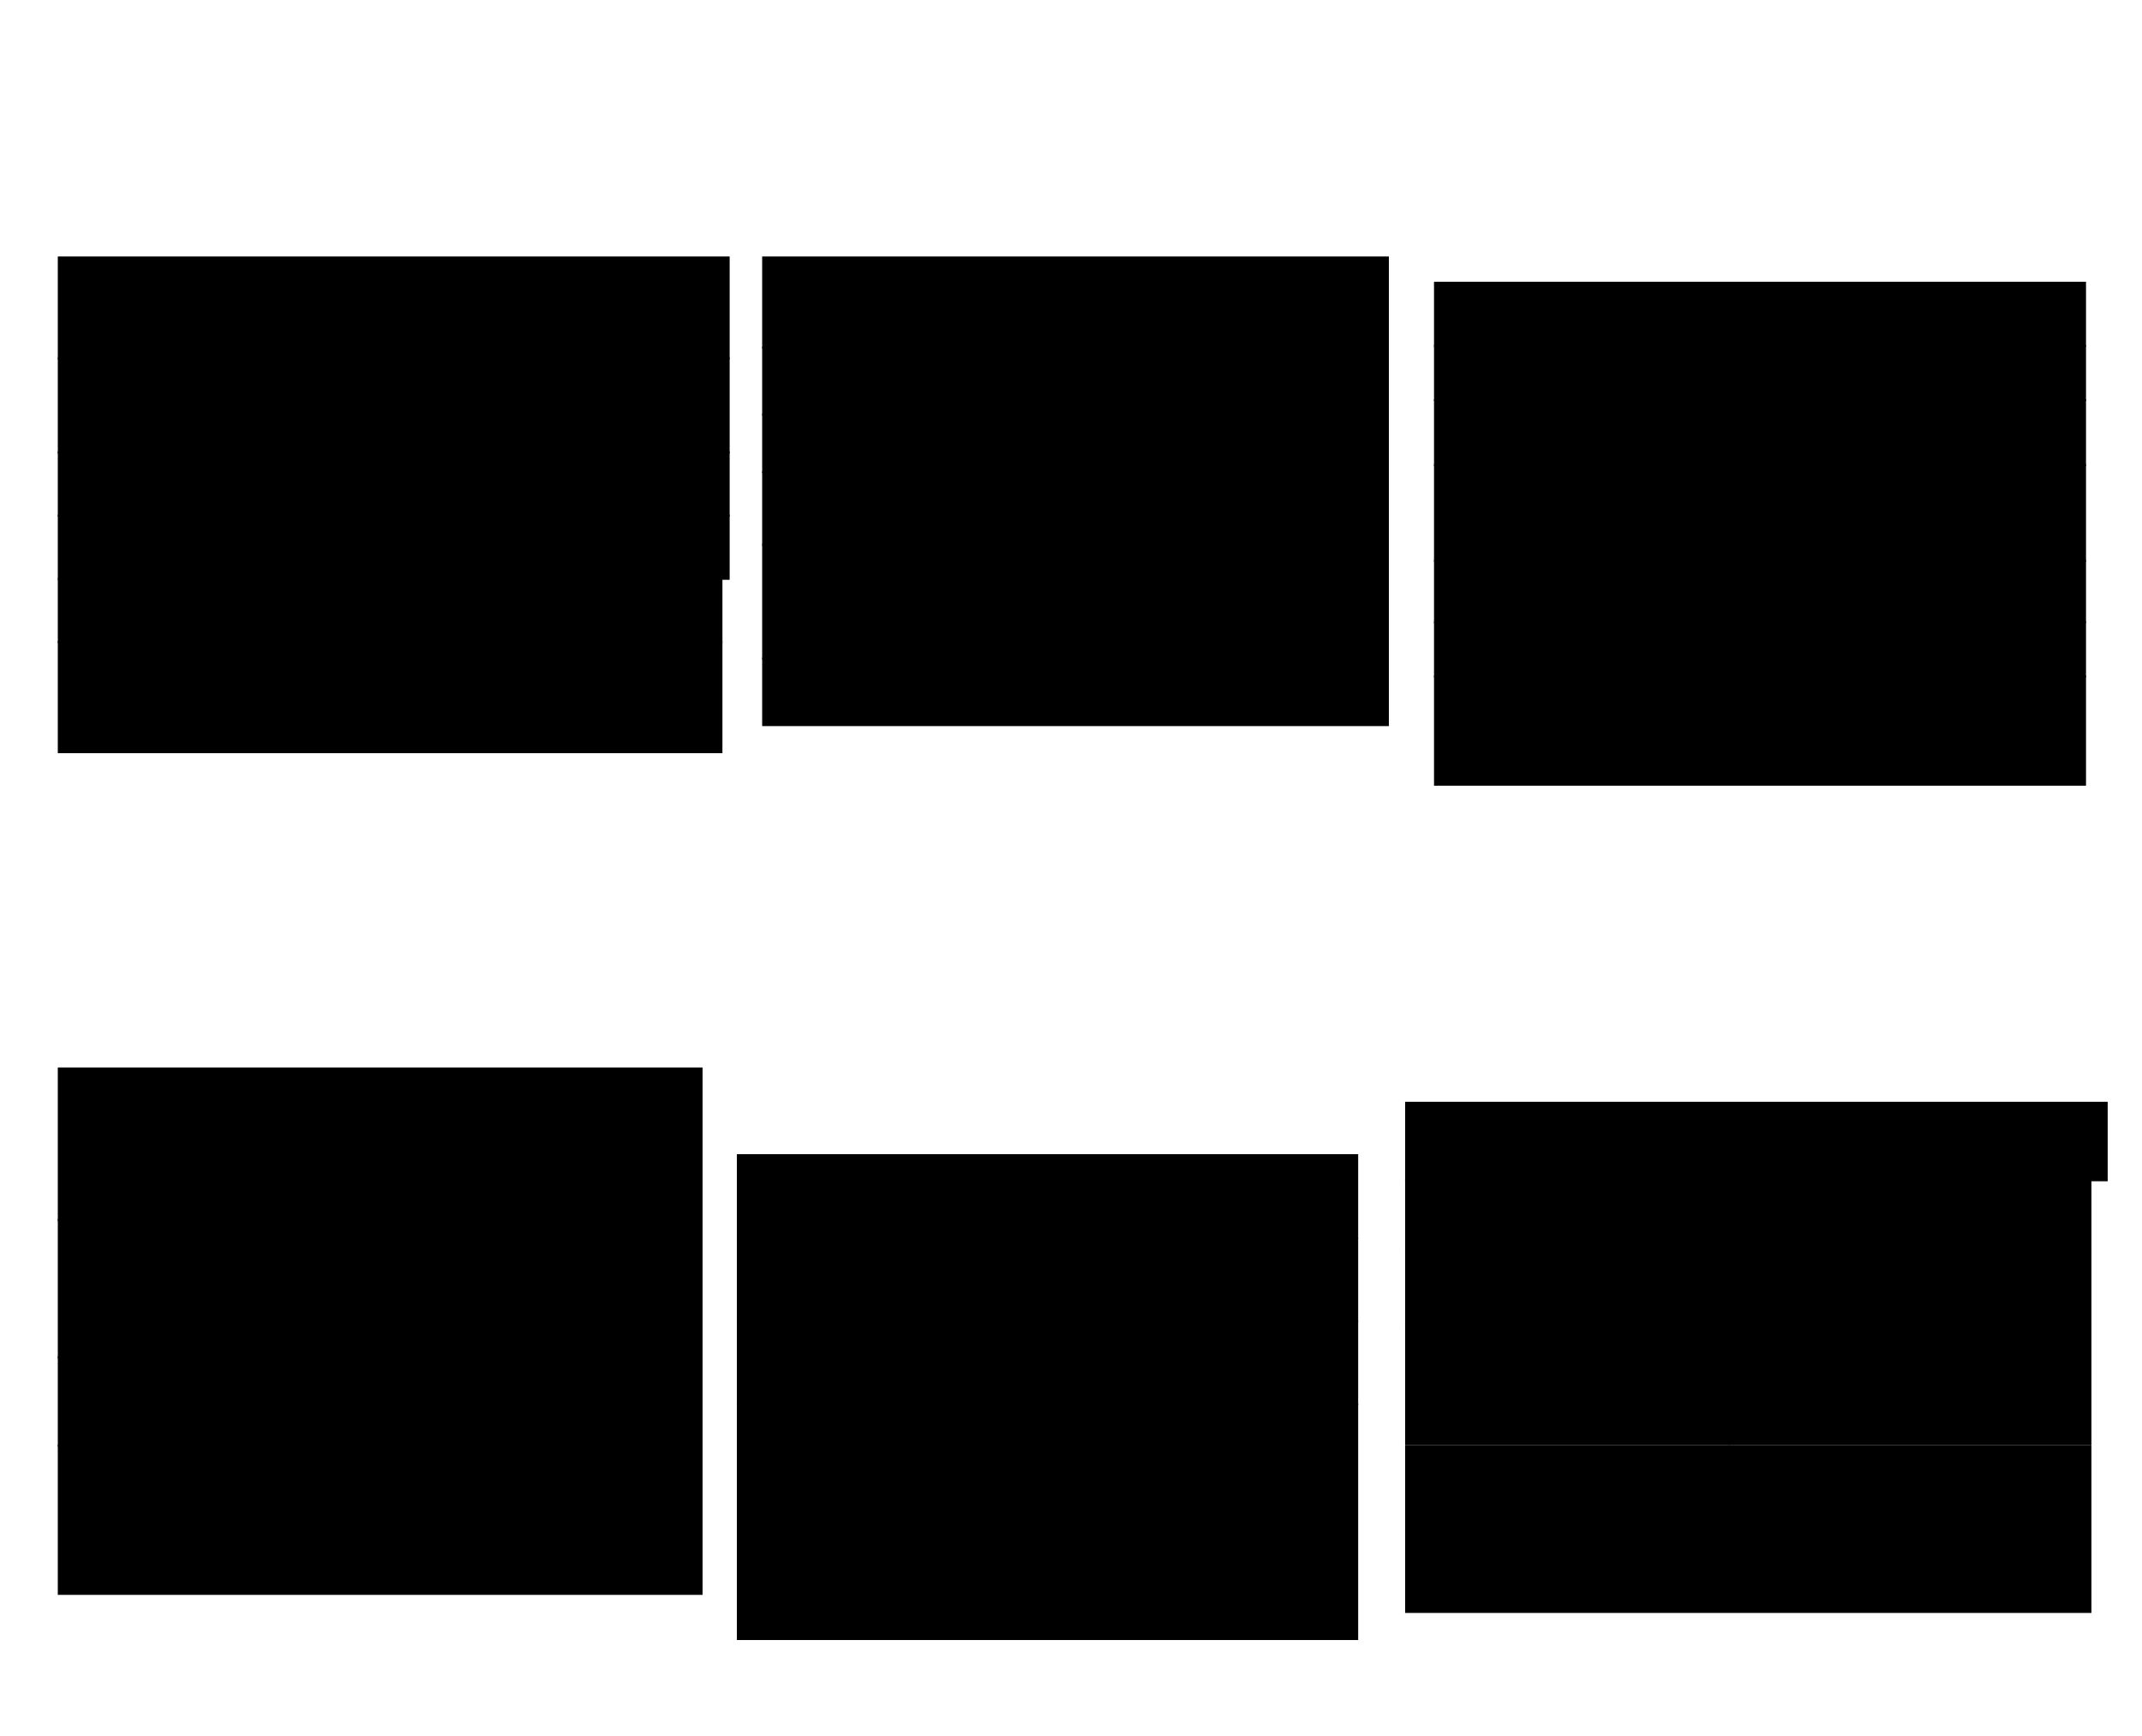 <svg viewBox="0 0 1186 961" fill="none" xmlns="http://www.w3.org/2000/svg">
<g id="needs-activities">
<path id="breath-box" d="M54.5 158.5L44 161V170.5L56 168.5L54.5 158.5Z" fill="black"/>
<path id="discharge-purple-box" d="M54.5 212.5L45.5 214.5L46.5 225L54.5 224V212.5Z" fill="black"/>
<path id="calm-box" d="M56.5 264L47 265.5L48 277L58.5 276L56.5 264Z" fill="black"/>
<path id="slow-box" d="M59.5 300.5L47.5 301.5L49 313L60.5 312L59.5 300.5Z" fill="black"/>
<path id="speed-box" d="M61.5 332.5L47.5 334L49 348.5L63 347.5L61.5 332.5Z" fill="black"/>
<path id="ground-box" d="M61.5 370L51.5 371V382H63L61.5 370Z" fill="black"/>
<path id="suspend-box" d="M64.5 612L46.5 614.5L46 633L64.5 632V612Z" fill="black"/>
<path id="talk-box" d="M69 691.5H49.5V707H69V691.5Z" fill="black"/>
<path id="release-box" d="M70 767H51.5L54.5 785.5H72.5L70 767Z" fill="black"/>
<path id="belly-box" d="M77 818L54.5 819.5L56 838.5H78L77 818Z" fill="black"/>
<path id="information-box" d="M458.5 154L448 156.5L450 168L460 167L458.5 154Z" fill="black"/>
<path id="heard-box" d="M459.5 209L447.5 211.5V221L462 220L459.5 209Z" fill="black"/>
<path id="no-box" d="M461 242.5L452 244L453 255.5L462 253.5L461 242.5Z" fill="black"/>
<path id="boundary-box" d="M460.5 275L450 277.5L452 289.5L463.5 288.5L460.5 275Z" fill="black"/>
<path id="discharge-red-box" d="M463 325L453 326L454 336.5H464L463 325Z" fill="black"/>
<path id="glucose-box" d="M460.5 376L449.5 377.5V386.5H461.5L460.5 376Z" fill="black"/>
<path id="savor-box" d="M455.5 660L444 662.5L446 675.5H458L455.5 660Z" fill="black"/>
<path id="celebrate-box" d="M456.5 704L443.5 705L444.5 720L456.5 718.5V704Z" fill="black"/>
<path id="rest-box" d="M458.5 743.5L441 745.5L443 765L459.5 764L458.5 743.5Z" fill="black"/>
<path id="later-box" d="M464.5 798H445L446.5 817.5L467 816.5L464.5 798Z" fill="black"/>
<path id="sleep-box" d="M832 168L820 169.5L821 182H833.5L832 168Z" fill="black"/>
<path id="break-box" d="M830.5 201L823 203.5V215.5H833L830.5 201Z" fill="black"/>
<path id="attention-box" d="M832.5 239H823L825 251.5L834 250L832.5 239Z" fill="black"/>
<path id="touch-box" d="M832 267.5L823.5 269L825 281.5H833.5L832 267.5Z" fill="black"/>
<path id="cry-box" d="M831.5 319.5H824L825 331.5L833 330.5L831.5 319.5Z" fill="black"/>
<path id="remember-box" d="M838 356.5L827.5 357.5L829.5 370L839.5 368L838 356.5Z" fill="black"/>
<path id="nice-box" d="M844 390L835.5 392.5L836.5 401.5L844.5 400.5L844 390Z" fill="black"/>
<path id="share-box" d="M830.5 623L813.5 624.5V641.5L832 640.5L830.5 623Z" fill="black"/>
<path id="play-box" d="M820 664L806.5 667.5L807.5 681L821 682L820 664Z" fill="black"/>
<path id="sing-box" d="M826.5 707L815.5 709L817 723H830L826.5 707Z" fill="black"/>
<path id="write-box" d="M818.5 749.5L798.5 751.5L801.5 772.5L818.5 771V749.5Z" fill="black"/>
<path id="learn-box" d="M815.5 804L793 805.5L794.5 827.5L816.5 825.5L815.5 804Z" fill="black"/>
<path id="make-box" d="M817.5 857L795.5 859.5L798 882L819.5 881.5L817.5 857Z" fill="black"/>
<path id="dance-box" d="M983.5 664.5L969 666L970.5 680.5H984.5L983.5 664.5Z" fill="black"/>
<path id="explore-box" d="M983 710H965.5L968.5 726H983V710Z" fill="black"/>
<path id="action-box" d="M995 749.5H977L978.5 767.5L999.5 769L995 749.5Z" fill="black"/>
<rect id="breath" aria-label="to focus on my breath or change my breathing" x="32" y="142" width="372" height="57" fill="black"/>
<rect id="discharge-purple" aria-label="to discharge energy" x="32" y="198" width="372" height="53" fill="black"/>
<rect id="calm" aria-label="to find a calm place in my mind" x="32" y="250" width="372" height="36" fill="black"/>
<rect id="slow" aria-label="to slow down" x="32" y="285" width="372" height="36" fill="black"/>
<rect id="speed" aria-label="to speed up" x="32" y="320" width="368" height="36" fill="black"/>
<rect id="ground" aria-label="to ground in the present" x="32" y="355" width="368" height="62" fill="black"/>
<rect id="information" aria-label="more information, clarity or understanding" x="422" y="142" width="347" height="51" fill="black"/>
<rect id="heard" aria-label="to be heard/noticed" x="422" y="192" width="347" height="38" fill="black"/>
<rect id="no" aria-label="to say no" x="422" y="229" width="347" height="33" fill="black"/>
<rect id="boundary" aria-label="to set a new boundary" x="422" y="261" width="347" height="41" fill="black"/>
<rect id="discharge-red" aria-label="to discharge energy" x="422" y="301" width="347" height="64" fill="black"/>
<rect id="glucose" aria-label="a snack/more glucose" x="422" y="364" width="347" height="38" fill="black"/>
<rect id="sleep" aria-label="to rest or sleep" x="794" y="156" width="361" height="36" fill="black"/>
<rect id="break" aria-label="to take a break" x="794" y="191" width="361" height="31" fill="black"/>
<rect id="attention" aria-label="to ask for attention" x="794" y="221" width="361" height="37" fill="black"/>
<rect id="touch" aria-label="consensual physical touch" x="794" y="257" width="361" height="54" fill="black"/>
<rect id="cry" aria-label="to cry" x="794" y="310" width="361" height="35" fill="black"/>
<rect id="remember" aria-label="to remember" x="794" y="344" width="361" height="31" fill="black"/>
<rect id="nice" aria-label="to do something nice for myself" x="794" y="374" width="361" height="61" fill="black"/>
<rect id="suspend" aria-label="to suspend judgement" x="32" y="591" width="357" height="85" fill="black"/>
<rect id="talk" aria-label="to talk about/share something causing discomfort" x="32" y="675" width="357" height="77" fill="black"/>
<rect id="release" aria-label="to release something" x="32" y="751" width="357" height="50" fill="black"/>
<rect id="belly" aria-label="to breathe into or engage my belly" x="32" y="800" width="357" height="83" fill="black"/>
<rect id="savor" aria-label="savor it" x="408" y="639" width="344" height="47" fill="black"/>
<rect id="celebrate" aria-label="celebrate!" x="408" y="685" width="344" height="47" fill="black"/>
<rect id="rest" aria-label="rest" x="408" y="731" width="344" height="47" fill="black"/>
<rect id="later" aria-label="remember this moment for later" x="408" y="777" width="344" height="131" fill="black"/>
<rect id="share" aria-label="to share my wisdom" x="778" y="610" width="389" height="44" fill="black"/>
<rect id="learn" aria-label="to learn more" x="778" y="800" width="380" height="47" fill="black"/>
<rect id="make" aria-label="to make something" x="778" y="846" width="380" height="47" fill="black"/>
<rect id="play" aria-label="to play" x="778" y="653" width="180" height="41" fill="black"/>
<rect id="dance" aria-label="to dance" x="957" y="653" width="201" height="41" fill="black"/>
<rect id="sing" aria-label="to sing" x="778" y="693" width="180" height="41" fill="black"/>
<rect id="explore" aria-label="to explore" x="957" y="693" width="201" height="41" fill="black"/>
<rect id="write" aria-label="to write" x="778" y="733" width="180" height="67" fill="black"/>
<rect id="action" aria-label="to take action" x="957" y="733" width="201" height="67" fill="black"/>
</g>
</svg>
